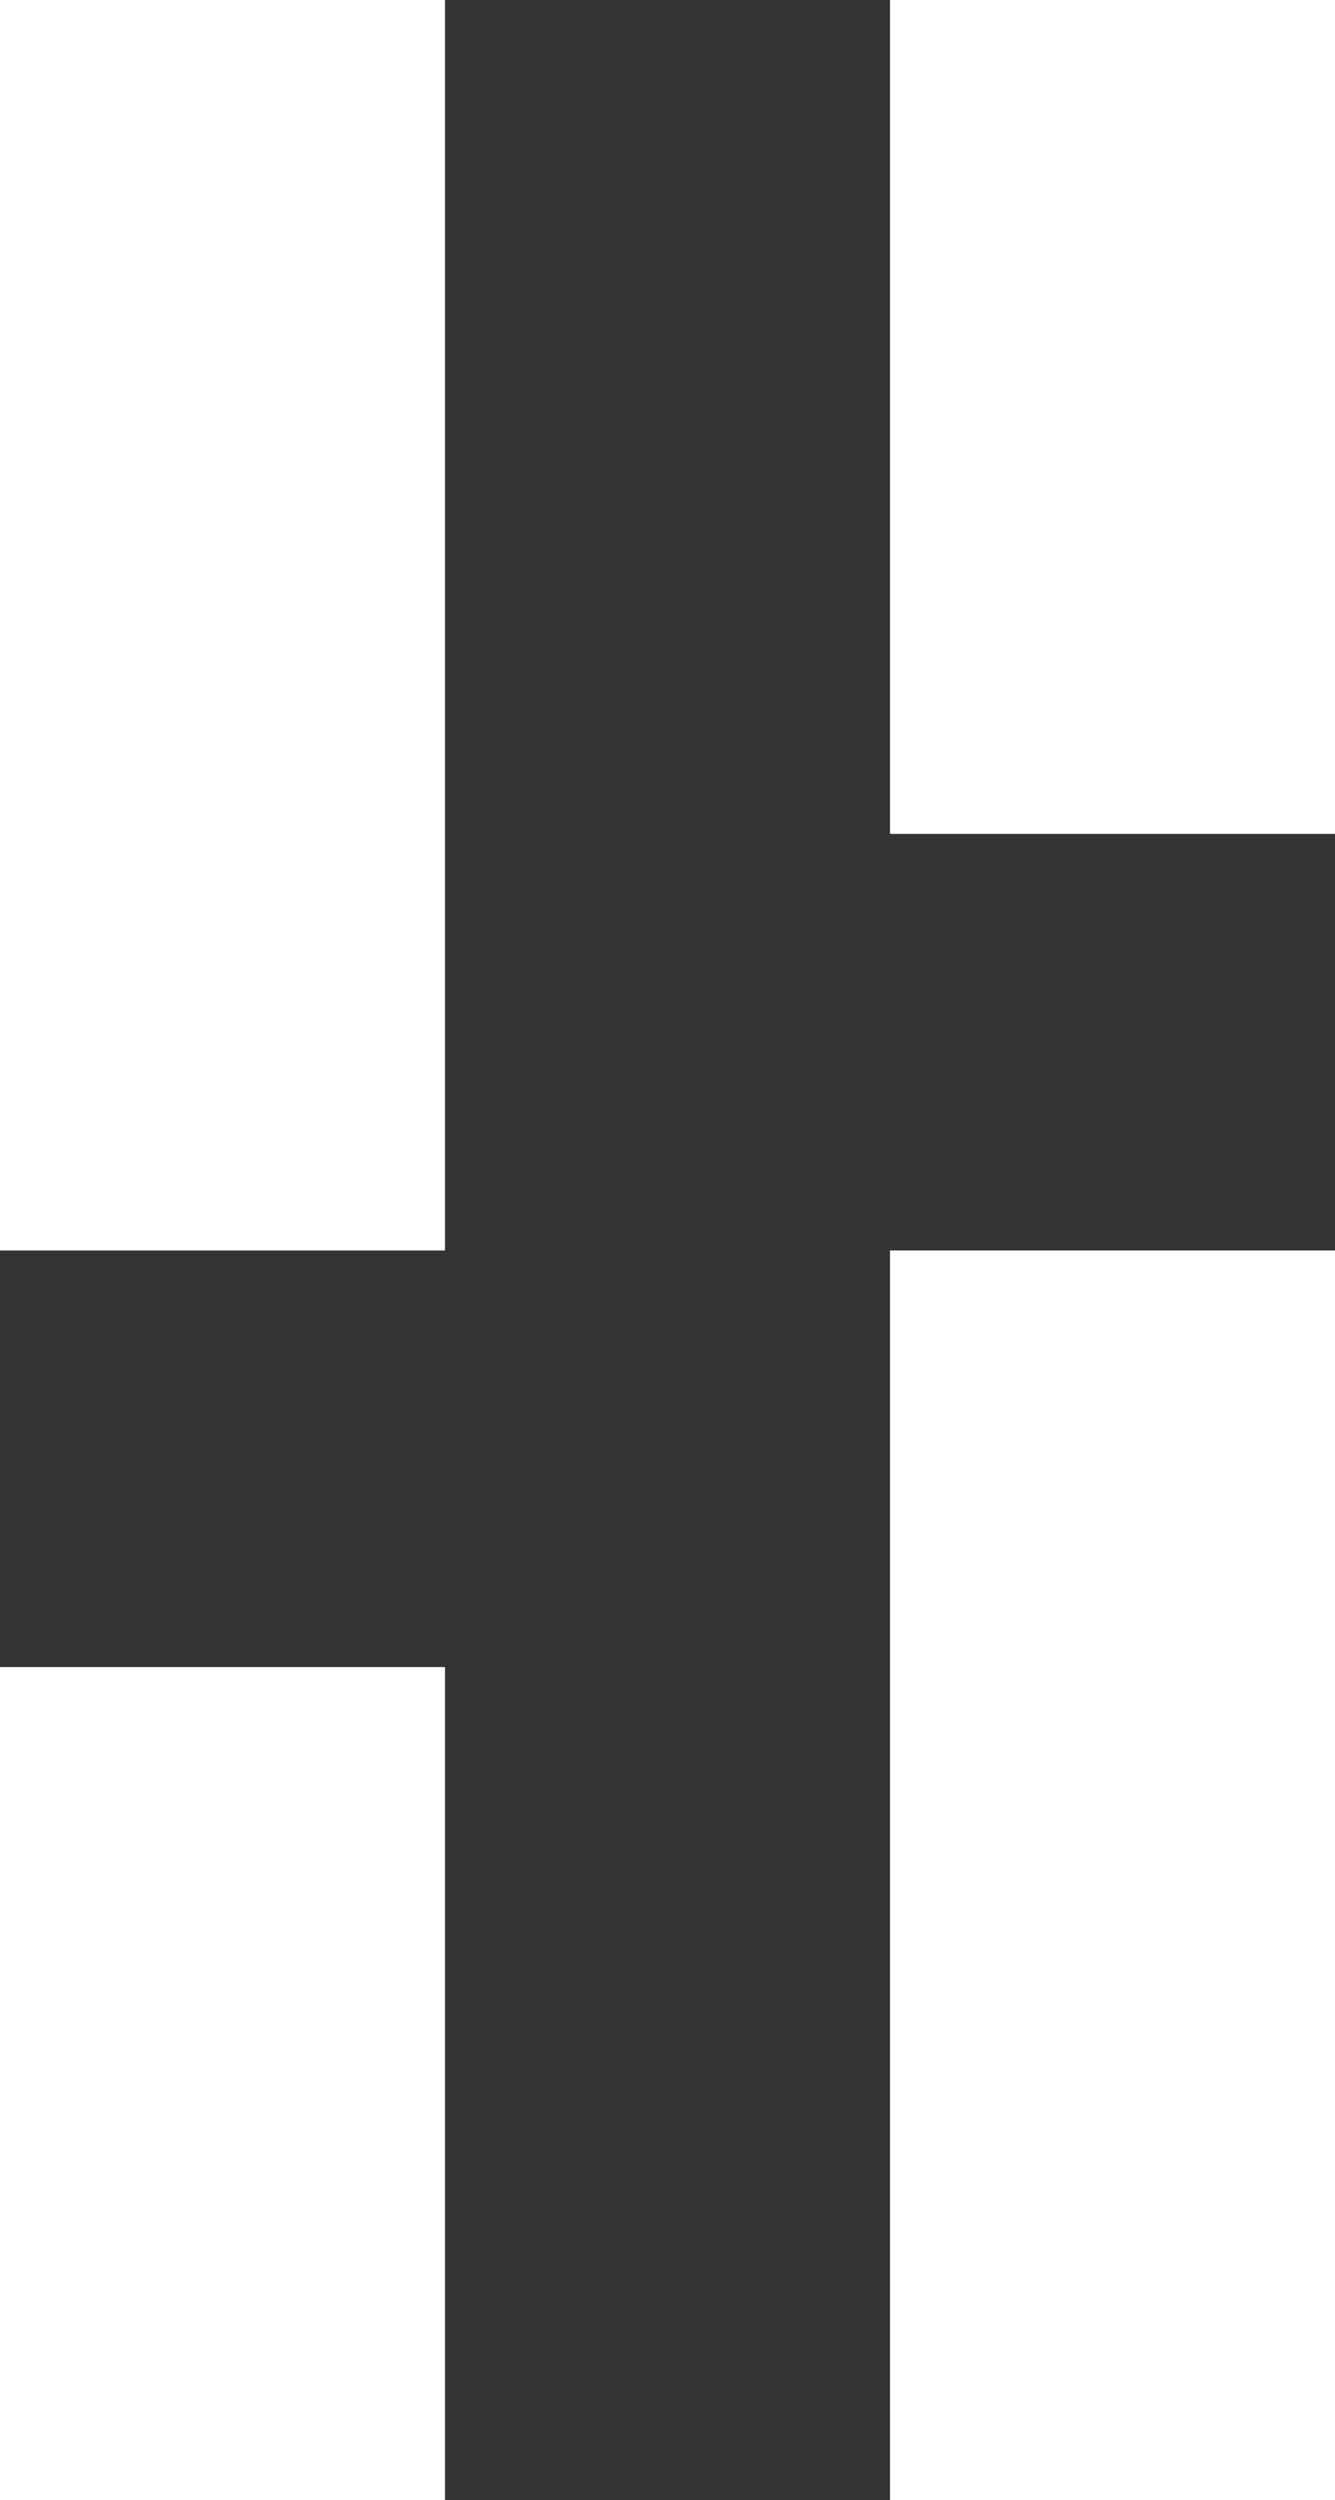 <svg xmlns="http://www.w3.org/2000/svg" id="Layer_1" x="0" y="0" version="1.1" viewBox="0 0 192.3 360.1" xml:space="preserve"><rect x="0" y="0" width="192.3" height="360.1" fill="#333333" stroke="none"/><style>.st0{fill:#fff}</style><g id="Layer_2_1_"><g id="Layer_1-2"><g id="Layer_2-2"><g id="artwork"><path d="M0 0h64.1v180.1H0zM0 240.1h64.1v120.1H0zM128.2 0h64.1v120.1h-64.1zM128.2 180.1h64.1v180.1h-64.1z" class="st0"/></g></g></g></g></svg>